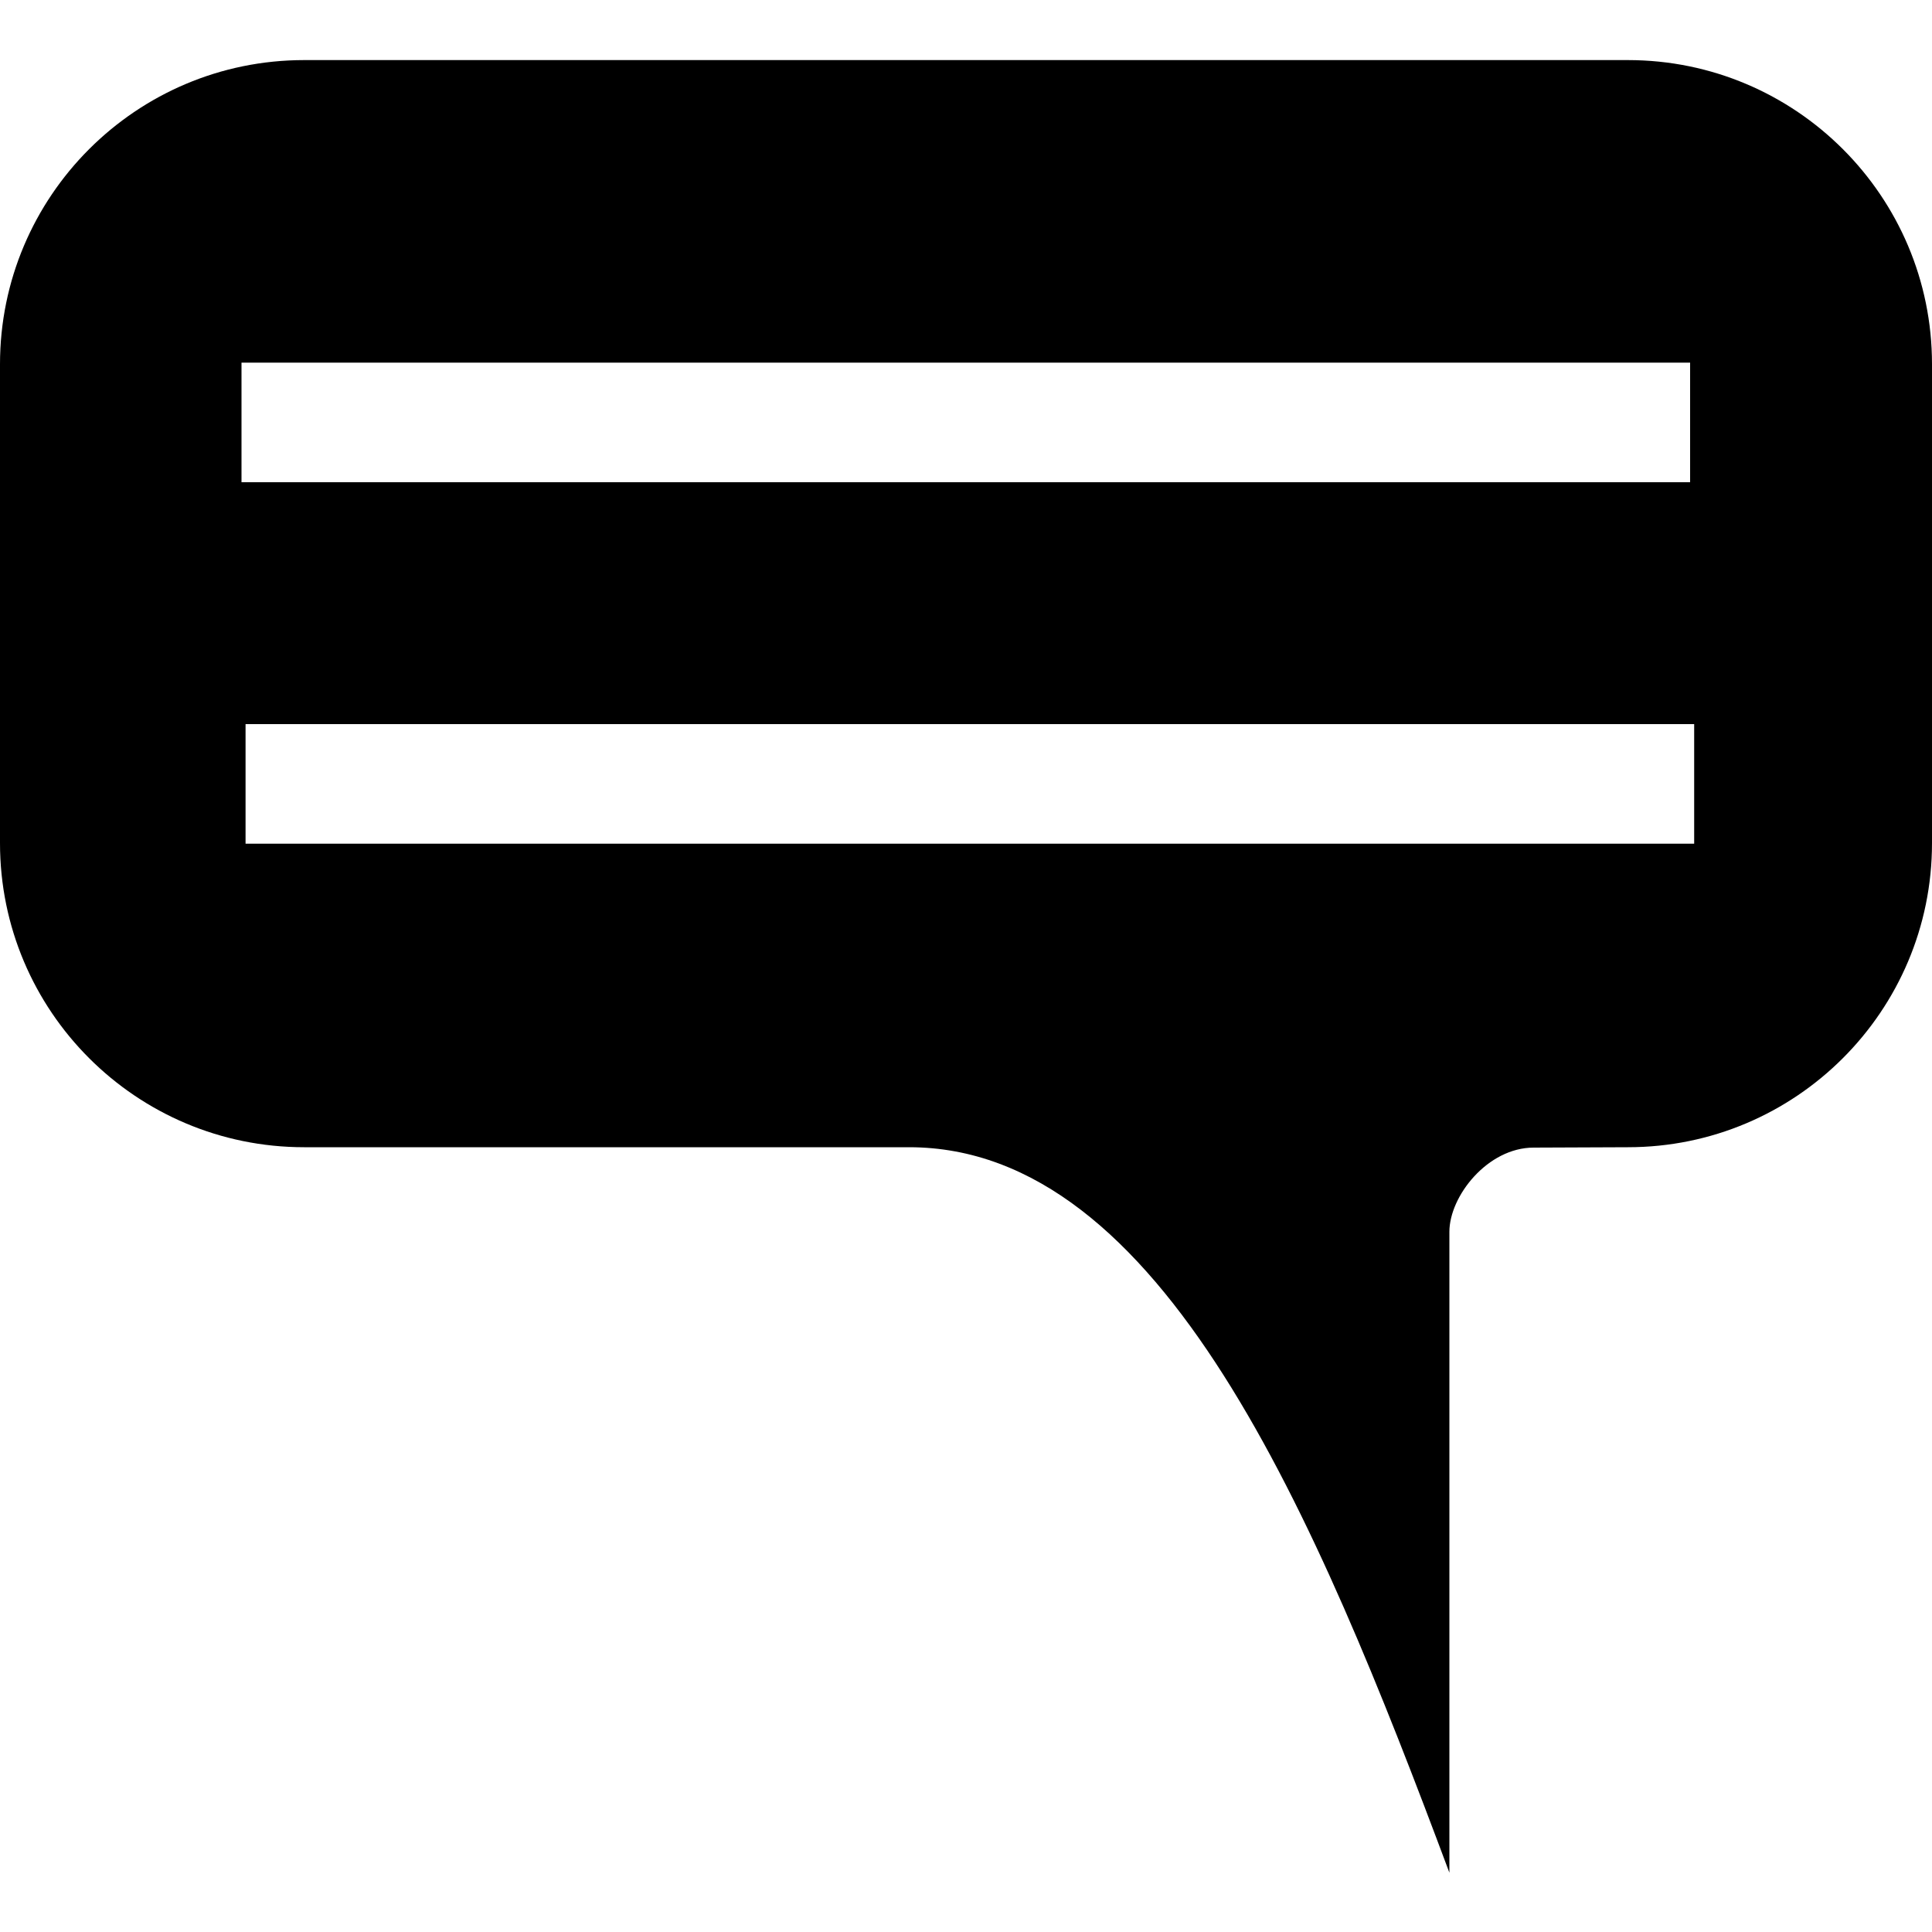 <svg version="1.1" id="Layer" x="0px" y="0px" viewBox="0 0 100 100">
<style type="text/css">
	.st0{fill:#FFFFFF;}
</style>
<path id="Shape" class="st0" d="M84.26,59.38c8.69,0,15.74-7.05,15.74-15.74V18.85c0-8.69-7.05-15.74-15.74-15.74H15.74
	C7.05,3.11,0,10.16,0,18.85v24.79c0,8.69,7.05,15.74,15.74,15.74h31.31c13.07,0,21.02,18.94,27.97,37.55c0-16.17,0-31.32,0-33.17
	S77,59.4,79.38,59.4L84.26,59.38z M12.5,18.77h74.98v6.19H12.5V18.77z M87.69,43.67H12.71v-6.19h74.98V43.67z"/>
</svg>
